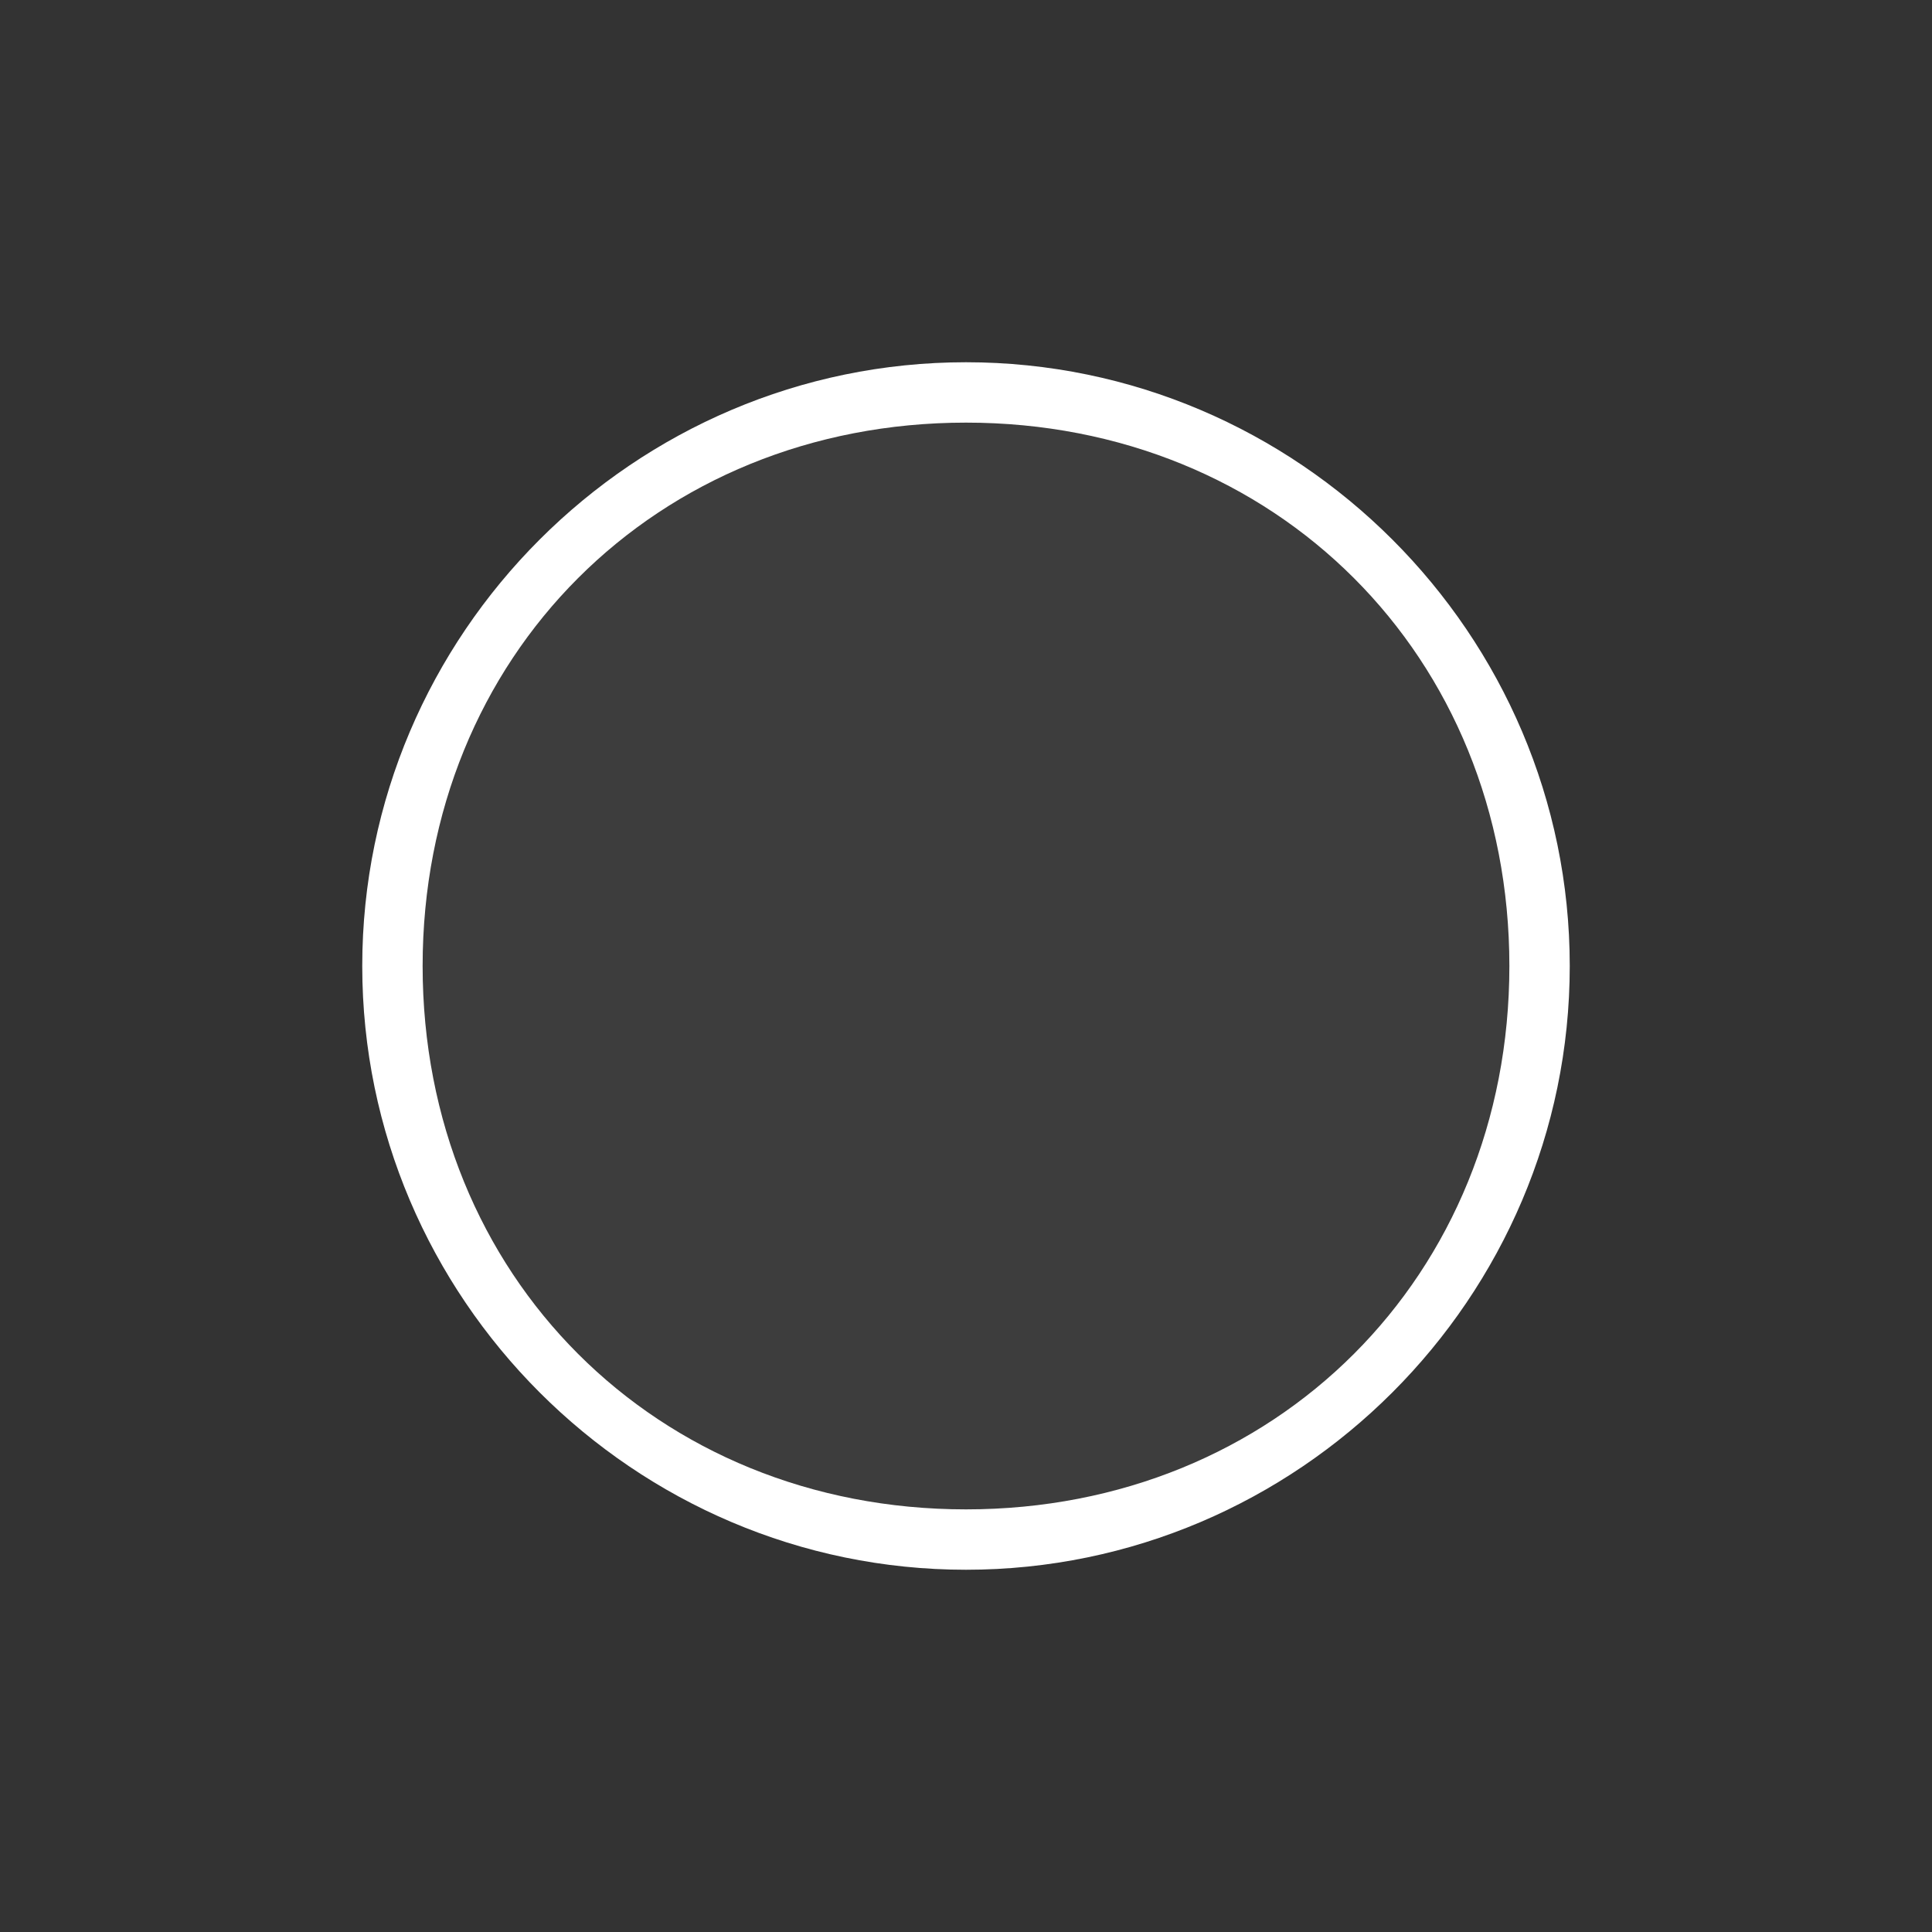 <?xml version="1.0" encoding="utf-8"?>
<!-- Generator: Adobe Illustrator 22.1.0, SVG Export Plug-In . SVG Version: 6.00 Build 0)  -->
<svg version="1.1" id="Layer_1" xmlns="http://www.w3.org/2000/svg" xmlns:xlink="http://www.w3.org/1999/xlink" x="0px" y="0px"
	 viewBox="0 0 96 96" style="enable-background:new 0 0 96 96;" xml:space="preserve">
<rect x="0" y="0" width="96" height="96" fill="#333333" stroke="none"/>
<style type="text/css">
	.st0{opacity:5.000000e-02;fill:#FFFFFF;enable-background:new    ;}
	.st1{fill:#FFFFFF;}
</style>
<g id="Check">
	<g id="_x30_02_1_">
		<path id="_x35__x25_" class="st0" d="M48,19c16,0,29,13,29,29c0,16-13,29-29,29c-16,0-29-13-29-29C19,32,32,19,48,19"/>
		<path class="st1" d="M48,78c-16.5,0-30-13.5-30-30c0-16.5,13.5-30,30-30s30,13.5,30,30C78,64.5,64.5,78,48,78z M48,21
			c-15.4,0-27,11.6-27,27c0,15.4,11.6,27,27,27s27-11.6,27-27C75,32.6,63.4,21,48,21z"/>
	</g>
</g>
</svg>
